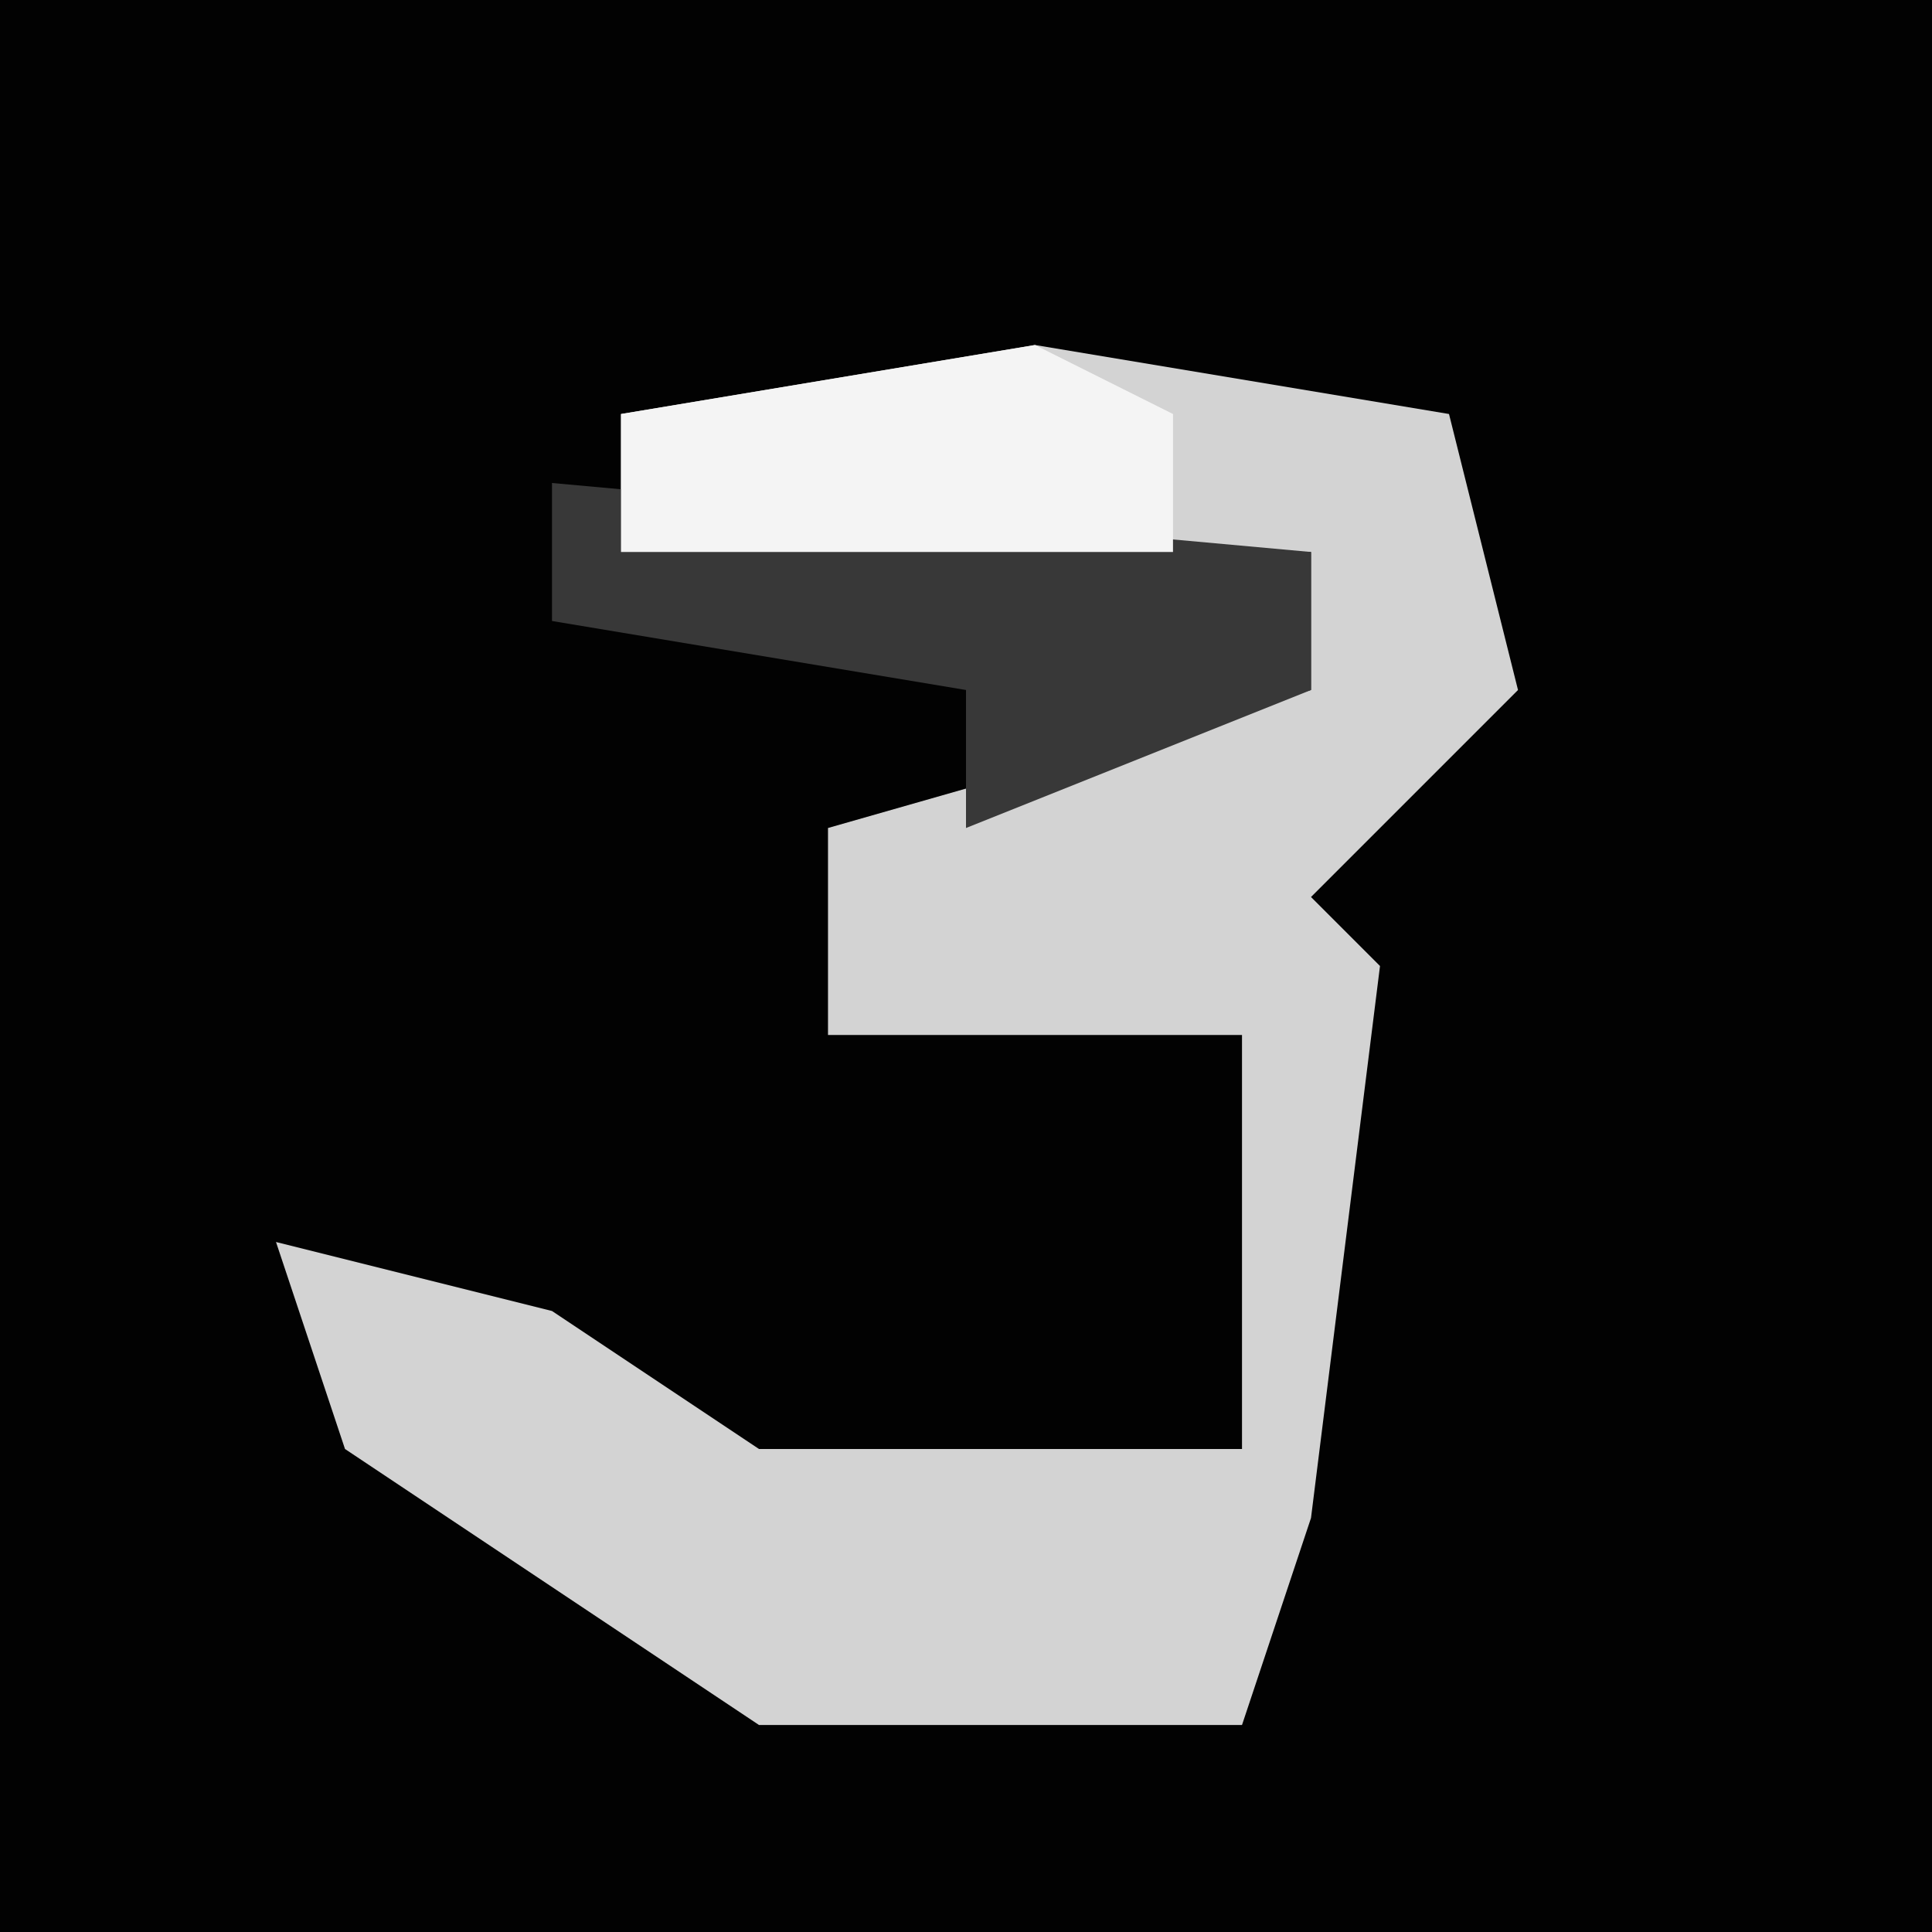 <?xml version="1.0" encoding="UTF-8"?>
<svg version="1.1" xmlns="http://www.w3.org/2000/svg" width="28" height="28">
<path d="M0,0 L28,0 L28,28 L0,28 Z " fill="#020202" transform="translate(0,0)"/>
<path d="M0,0 L6,1 L7,5 L4,8 L5,9 L4,17 L3,20 L-4,20 L-10,16 L-11,13 L-7,14 L-4,16 L3,16 L3,10 L-3,10 L-3,7 L4,5 L4,3 L-6,3 L-6,1 Z " fill="#D3D3D3" transform="translate(15,5)"/>
<path d="M0,0 L11,1 L11,3 L6,5 L6,3 L0,2 Z " fill="#383838" transform="translate(8,7)"/>
<path d="M0,0 L2,1 L2,3 L-6,3 L-6,1 Z " fill="#F4F4F4" transform="translate(15,5)"/>
</svg>
